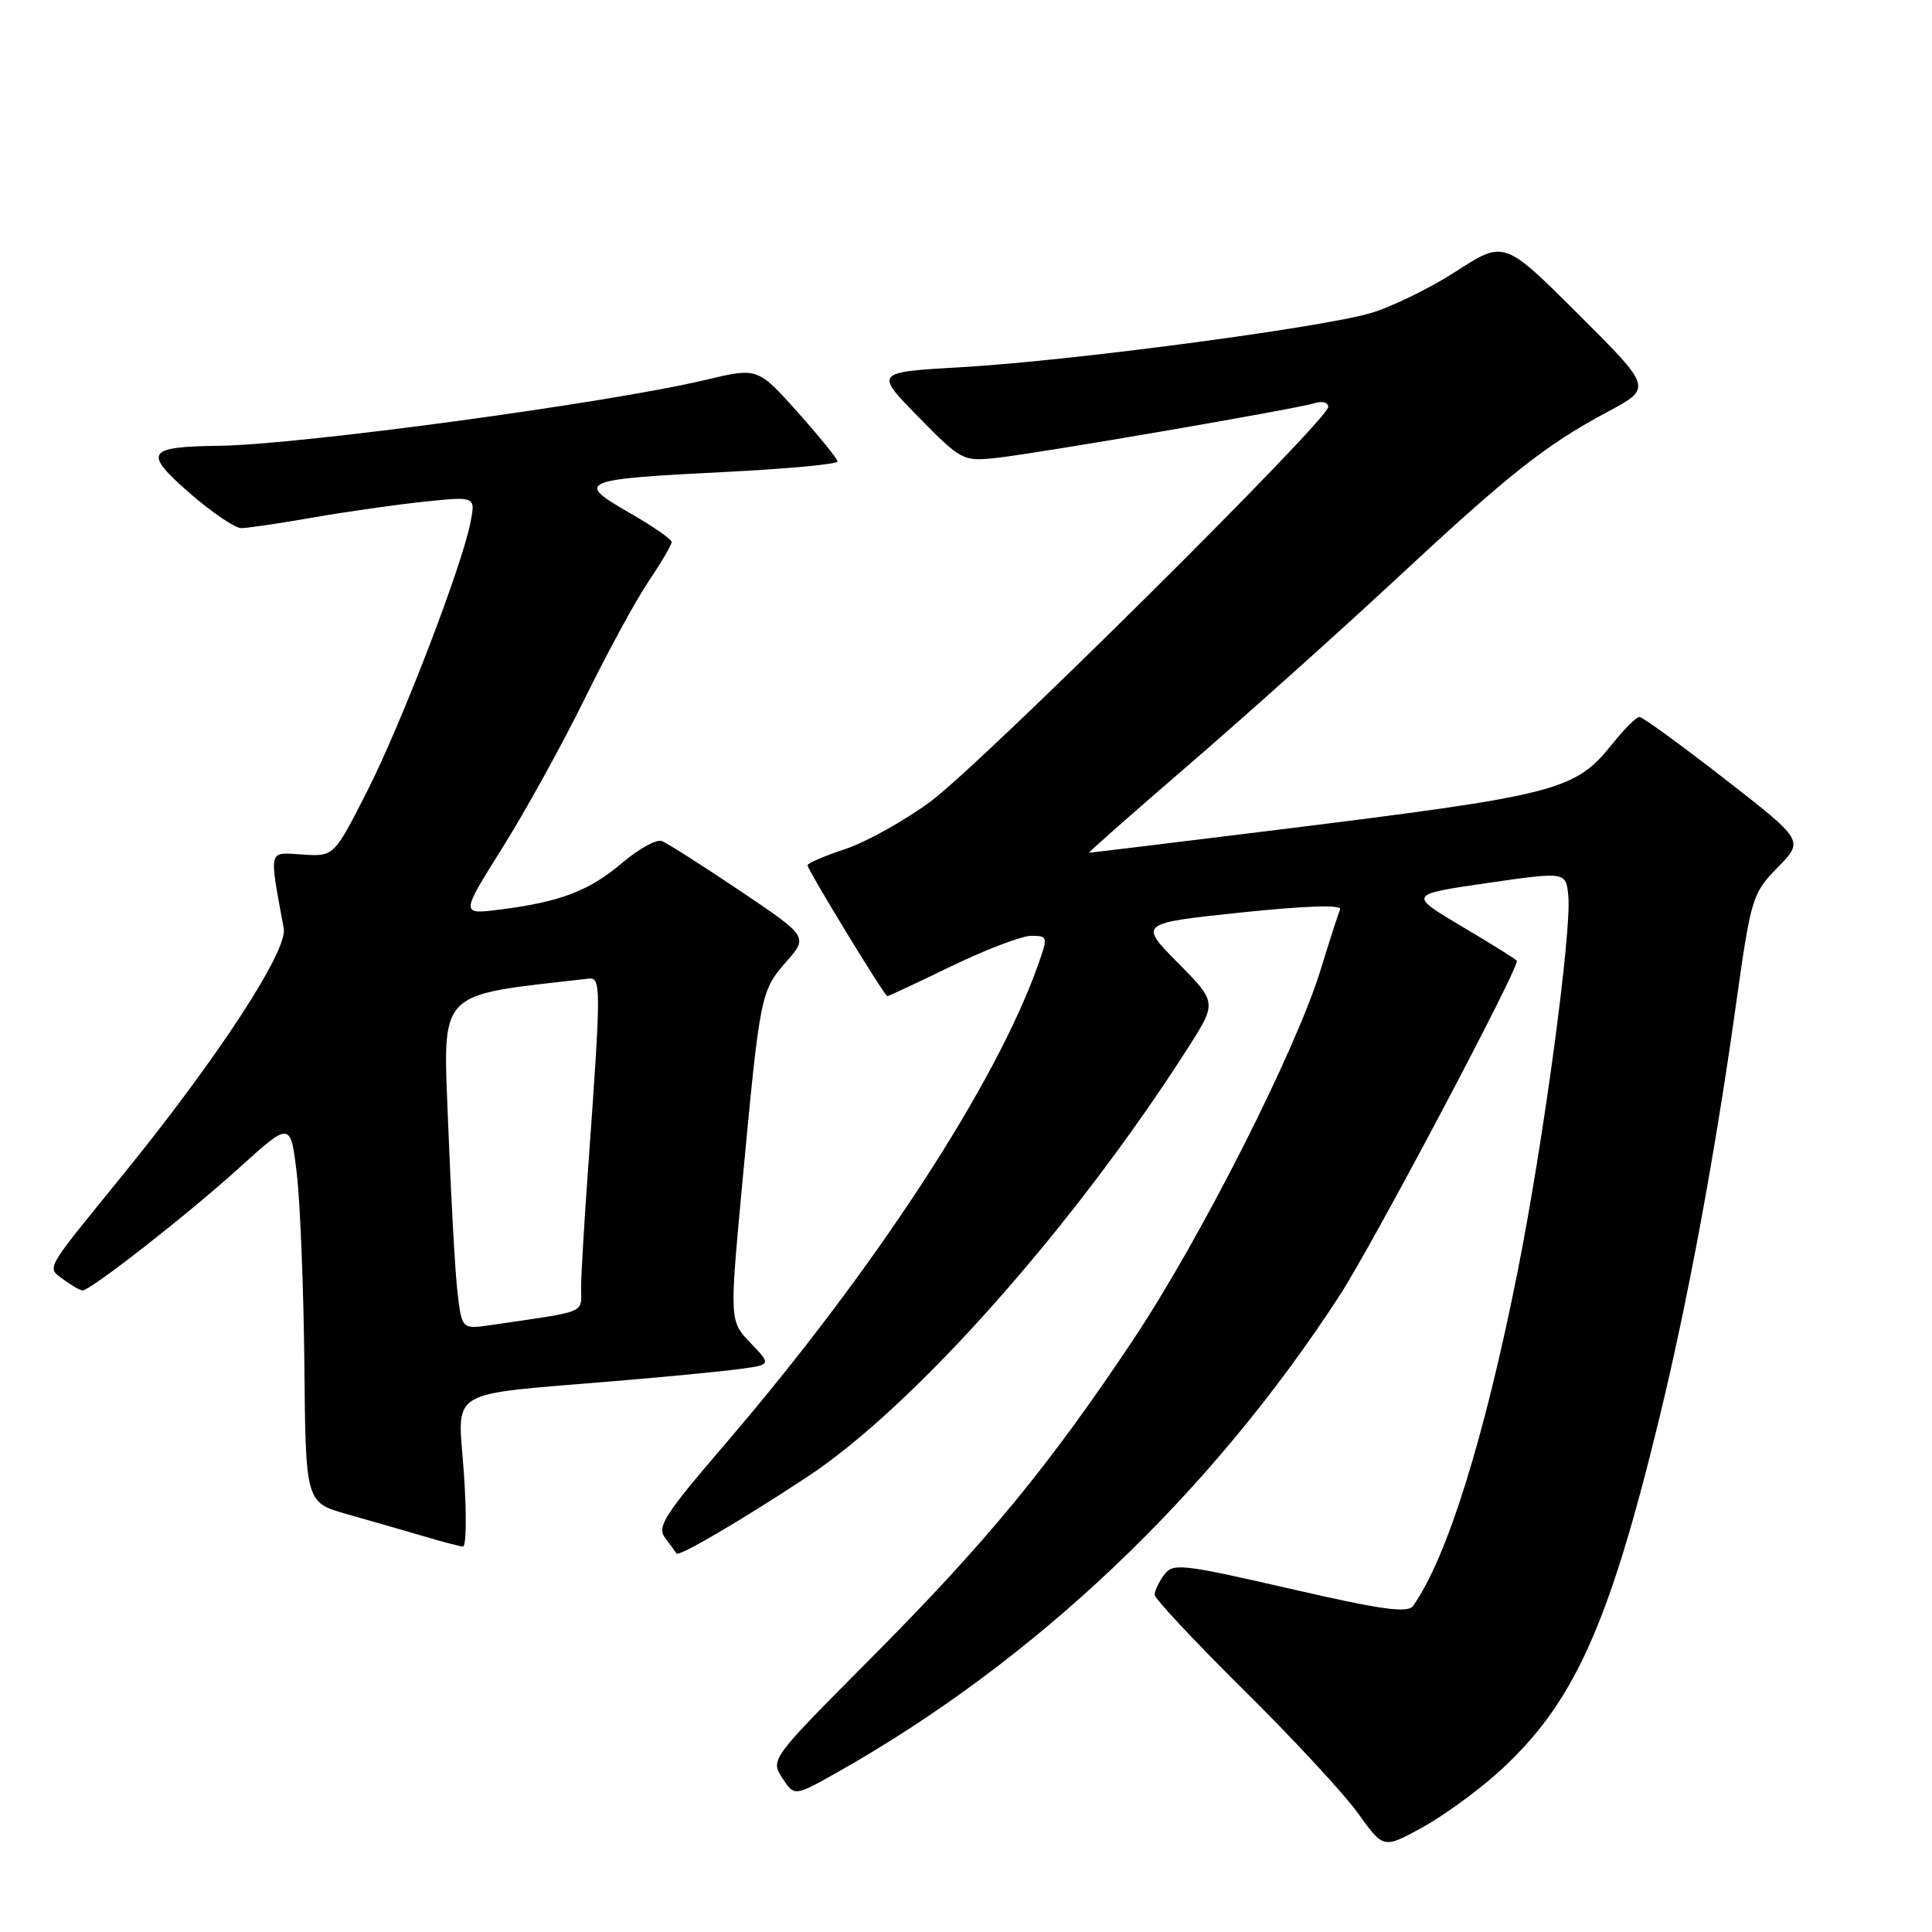 <?xml version="1.0" encoding="UTF-8" standalone="no"?>
<!DOCTYPE svg PUBLIC "-//W3C//DTD SVG 1.1//EN" "http://www.w3.org/Graphics/SVG/1.1/DTD/svg11.dtd" >
<svg xmlns="http://www.w3.org/2000/svg" xmlns:xlink="http://www.w3.org/1999/xlink" version="1.1" viewBox="0 0 256 256">
 <g >
 <path fill="currentColor"
d=" M 198.35 235.00 C 208.43 225.95 213.09 215.77 219.85 188.00 C 223.62 172.51 227.22 153.13 229.97 133.51 C 232.02 118.91 232.16 118.42 235.55 114.94 C 239.04 111.38 239.04 111.38 228.50 103.19 C 222.71 98.68 217.64 95.00 217.23 95.00 C 216.83 95.00 215.25 96.57 213.71 98.49 C 208.68 104.80 206.62 105.33 169.06 109.98 C 155.61 111.64 144.47 113.00 144.30 113.00 C 144.13 113.00 150.18 107.66 157.75 101.14 C 165.31 94.61 177.49 83.70 184.81 76.89 C 200.02 62.74 204.78 58.97 213.05 54.55 C 218.94 51.40 218.94 51.40 209.12 41.62 C 199.31 31.84 199.31 31.84 192.95 35.95 C 189.45 38.21 184.32 40.71 181.55 41.51 C 174.66 43.48 141.64 47.84 127.46 48.65 C 115.87 49.31 115.87 49.31 121.69 55.24 C 127.36 61.02 127.60 61.15 132.00 60.68 C 137.41 60.10 171.77 54.19 174.25 53.41 C 175.21 53.11 176.00 53.34 176.00 53.92 C 176.00 55.64 130.02 101.26 123.26 106.24 C 119.83 108.76 114.77 111.58 112.01 112.50 C 109.26 113.41 107.00 114.38 107.00 114.65 C 107.00 115.25 117.21 132.00 117.58 132.00 C 117.73 132.00 121.57 130.20 126.12 128.00 C 130.67 125.80 135.41 124.00 136.65 124.00 C 138.84 124.00 138.87 124.13 137.57 127.79 C 132.00 143.59 115.85 168.32 96.04 191.40 C 88.01 200.76 87.01 202.32 88.14 203.80 C 88.85 204.74 89.53 205.65 89.64 205.84 C 89.93 206.32 98.19 201.48 107.00 195.67 C 121.12 186.36 142.29 162.51 157.38 138.90 C 161.26 132.83 161.26 132.83 156.08 127.58 C 150.90 122.34 150.90 122.34 164.45 120.91 C 173.10 120.01 177.84 119.86 177.57 120.50 C 177.33 121.05 176.17 124.65 174.99 128.50 C 171.70 139.20 159.09 164.11 150.17 177.50 C 138.98 194.29 130.64 204.42 115.31 219.82 C 102.14 233.06 102.06 233.16 103.66 235.60 C 105.26 238.04 105.26 238.04 110.88 234.88 C 137.16 220.07 160.39 198.02 177.54 171.61 C 181.87 164.93 201.00 128.83 201.00 127.32 C 201.00 127.19 197.76 125.16 193.79 122.81 C 186.59 118.53 186.59 118.53 197.04 117.01 C 207.50 115.50 207.50 115.50 207.81 118.71 C 208.27 123.48 204.50 151.39 201.09 168.50 C 196.69 190.57 191.75 206.39 187.25 212.78 C 186.53 213.79 183.14 213.32 170.92 210.51 C 156.55 207.21 155.41 207.09 154.25 208.68 C 153.56 209.61 153.00 210.80 153.00 211.32 C 153.00 211.83 158.30 217.49 164.77 223.90 C 171.25 230.30 178.07 237.66 179.93 240.25 C 183.31 244.96 183.31 244.96 188.32 242.23 C 191.08 240.73 195.59 237.47 198.35 235.00 Z  M 61.46 195.13 C 60.66 183.79 58.80 184.91 81.50 183.00 C 88.10 182.45 95.46 181.74 97.86 181.42 C 102.22 180.84 102.22 180.84 99.44 177.94 C 96.66 175.03 96.66 175.03 98.36 156.77 C 100.70 131.77 100.79 131.31 104.15 127.48 C 107.10 124.12 107.10 124.12 98.03 118.02 C 93.04 114.67 88.39 111.70 87.69 111.44 C 86.99 111.17 84.64 112.47 82.46 114.32 C 78.11 118.03 74.22 119.52 66.26 120.52 C 61.02 121.19 61.02 121.19 66.54 112.39 C 69.58 107.55 74.51 98.62 77.50 92.54 C 80.48 86.47 84.29 79.47 85.96 77.00 C 87.63 74.53 88.99 72.20 89.00 71.82 C 89.00 71.45 86.45 69.69 83.34 67.91 C 76.14 63.79 76.85 63.49 96.25 62.53 C 104.36 62.12 110.99 61.50 110.98 61.15 C 110.96 60.79 108.57 57.84 105.67 54.59 C 100.39 48.69 100.39 48.69 93.44 50.35 C 80.68 53.39 39.77 58.93 29.06 59.07 C 19.40 59.19 18.94 59.92 25.10 65.31 C 28.05 67.89 31.15 69.99 31.98 69.98 C 32.82 69.97 37.10 69.34 41.50 68.57 C 45.90 67.80 52.54 66.86 56.25 66.47 C 63.00 65.77 63.00 65.77 62.36 69.13 C 61.29 74.84 53.14 96.05 48.57 105.00 C 44.24 113.50 44.24 113.50 40.07 113.23 C 35.48 112.93 35.64 112.32 37.60 123.04 C 38.14 125.99 28.75 140.36 16.12 155.87 C 5.73 168.66 6.17 167.87 8.44 169.56 C 9.51 170.35 10.63 171.00 10.94 170.99 C 12.03 170.97 24.95 160.86 31.68 154.76 C 38.50 148.58 38.50 148.58 39.33 155.54 C 39.78 159.37 40.23 170.73 40.33 180.79 C 40.50 199.09 40.50 199.09 46.00 200.64 C 49.02 201.49 53.52 202.79 56.00 203.52 C 58.48 204.26 60.87 204.89 61.33 204.93 C 61.79 204.97 61.85 200.56 61.46 195.13 Z  M 60.63 171.32 C 60.31 168.67 59.76 158.79 59.40 149.37 C 58.70 130.81 57.55 132.03 78.00 129.67 C 79.66 129.48 79.66 130.79 77.95 154.50 C 77.43 161.65 77.00 168.92 77.00 170.66 C 77.00 174.10 78.03 173.68 65.10 175.57 C 61.21 176.14 61.21 176.14 60.63 171.32 Z "/>
</g>
</svg>